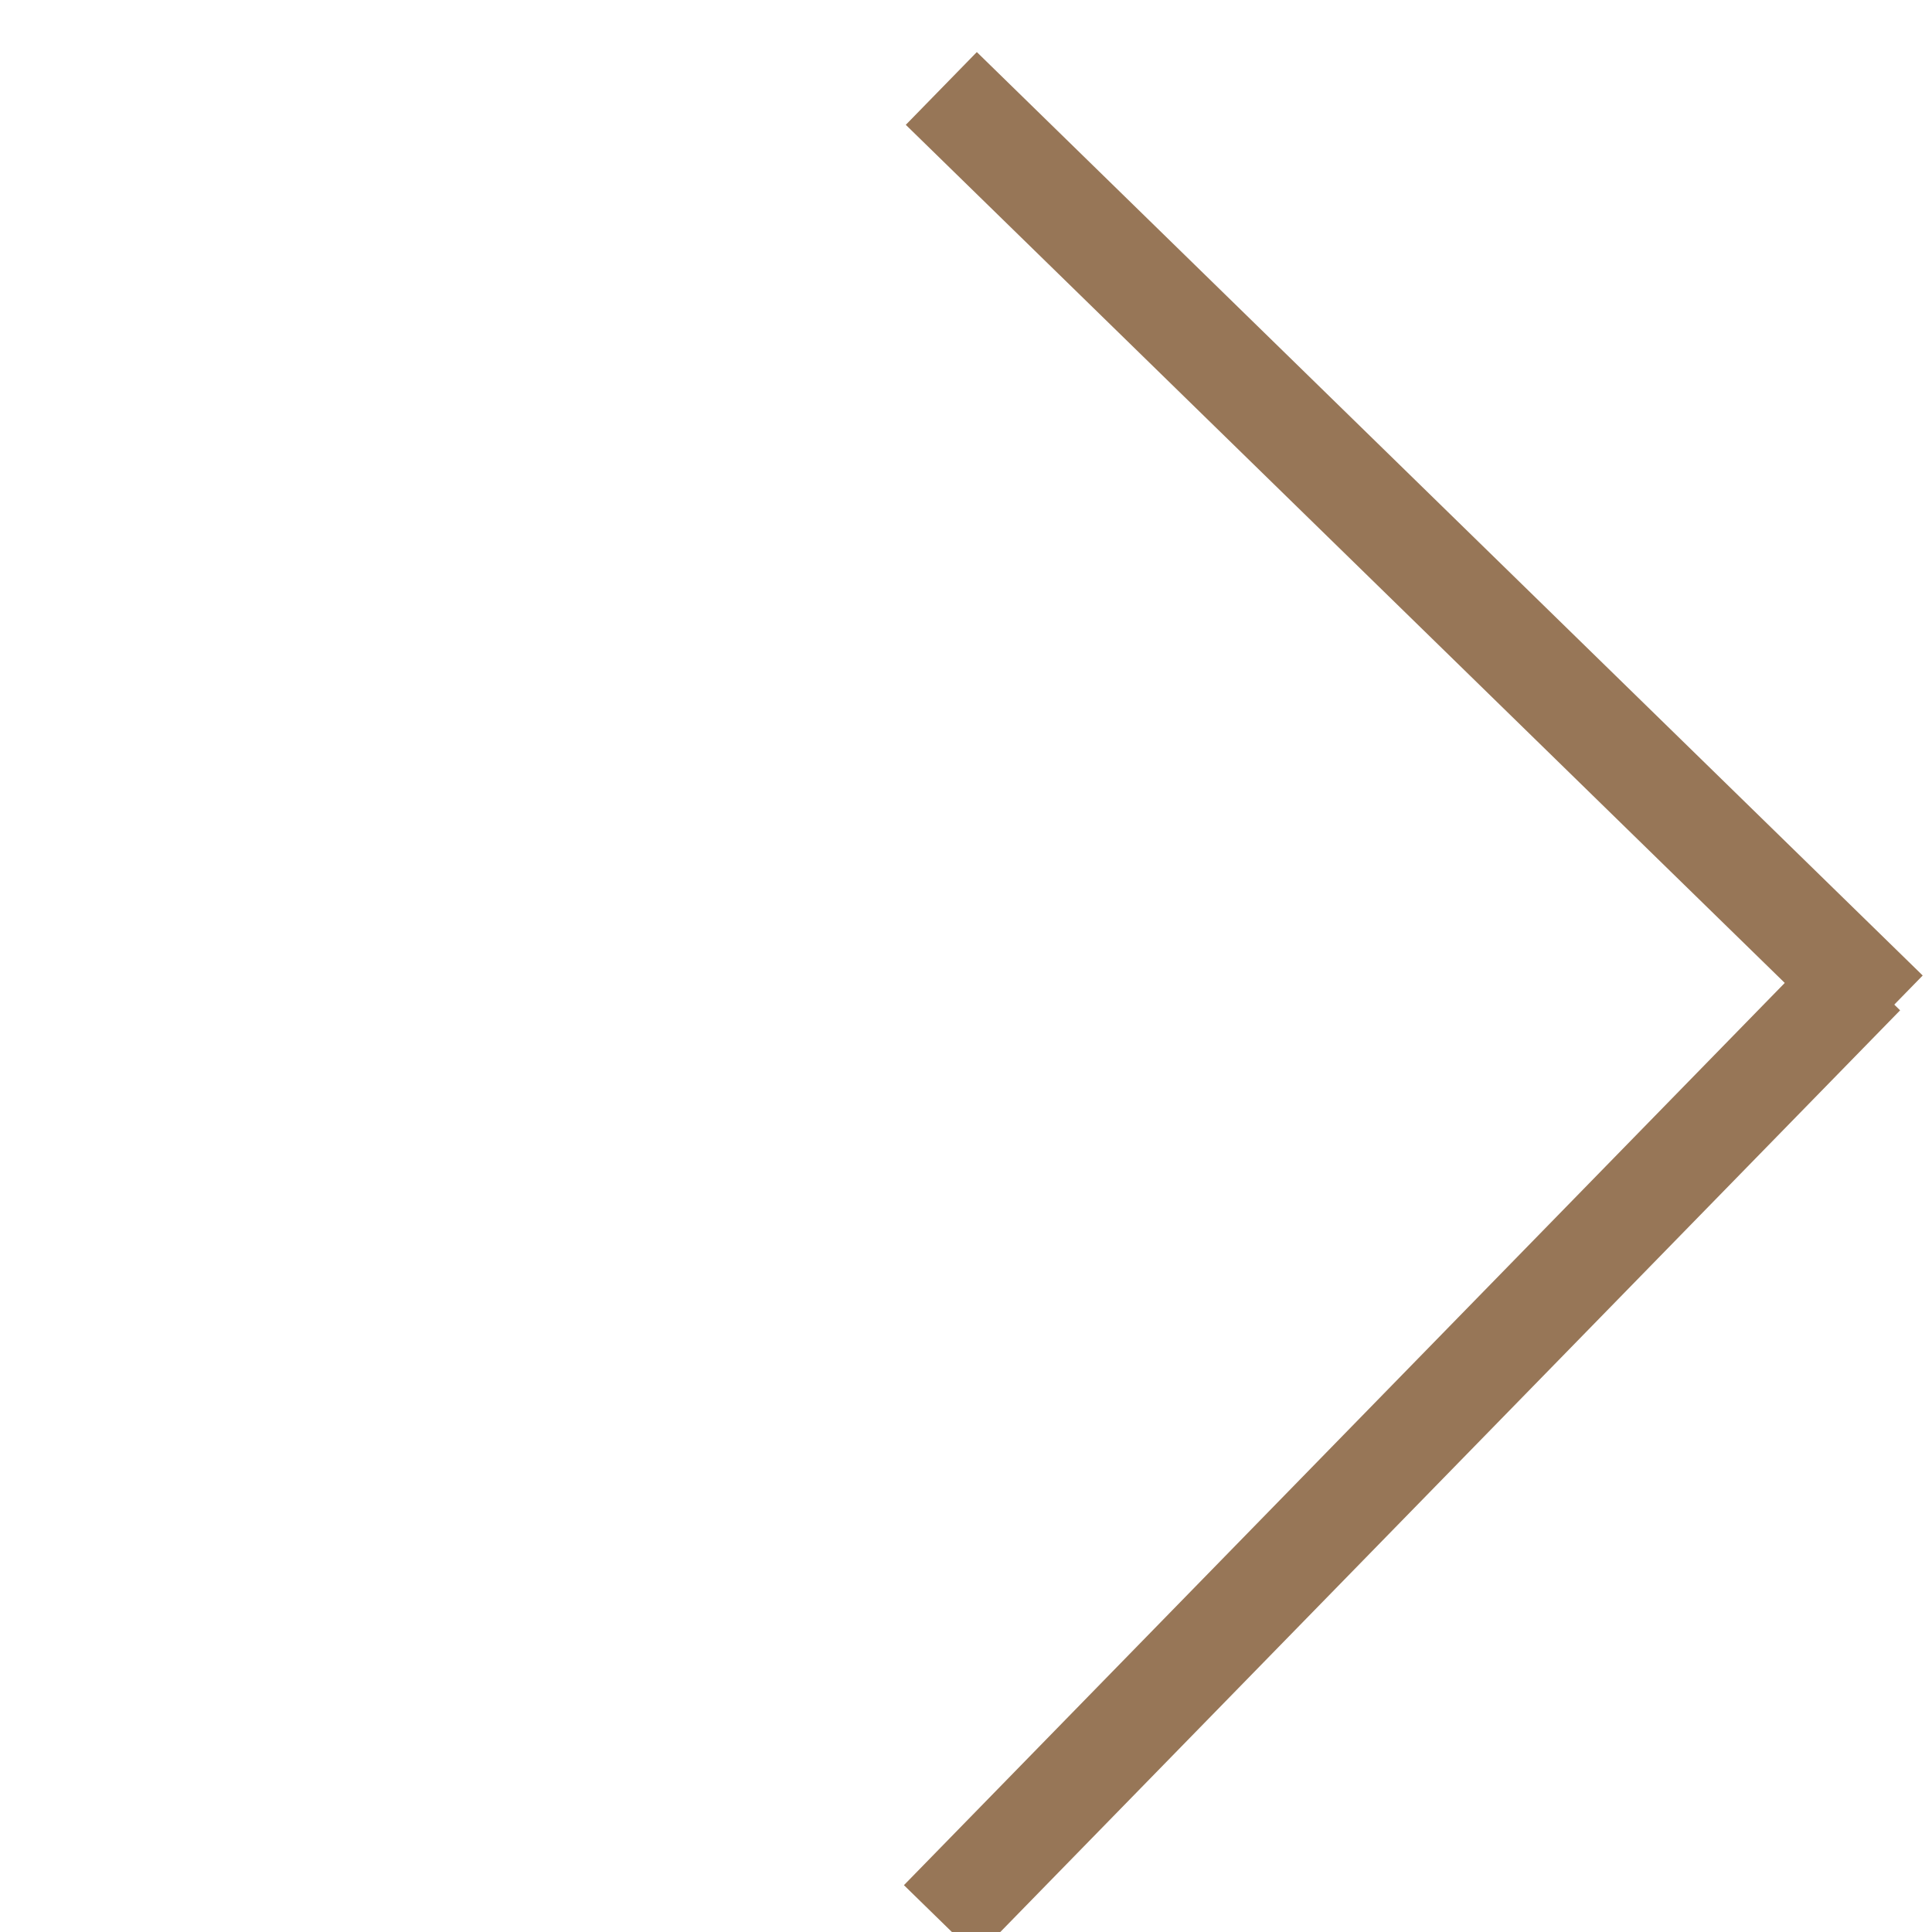 <svg width="19" height="19" viewBox="0 0 19 19" fill="none" xmlns="http://www.w3.org/2000/svg">
<rect x="9.815" width="13" height="1" transform="rotate(44.312 9.082 0)" fill="#977657"/>
<rect x="7.471" y="18.8" width="13" height="1" transform="rotate(-45.688 7.871 16.986)" fill="#977657"/>
</svg>
